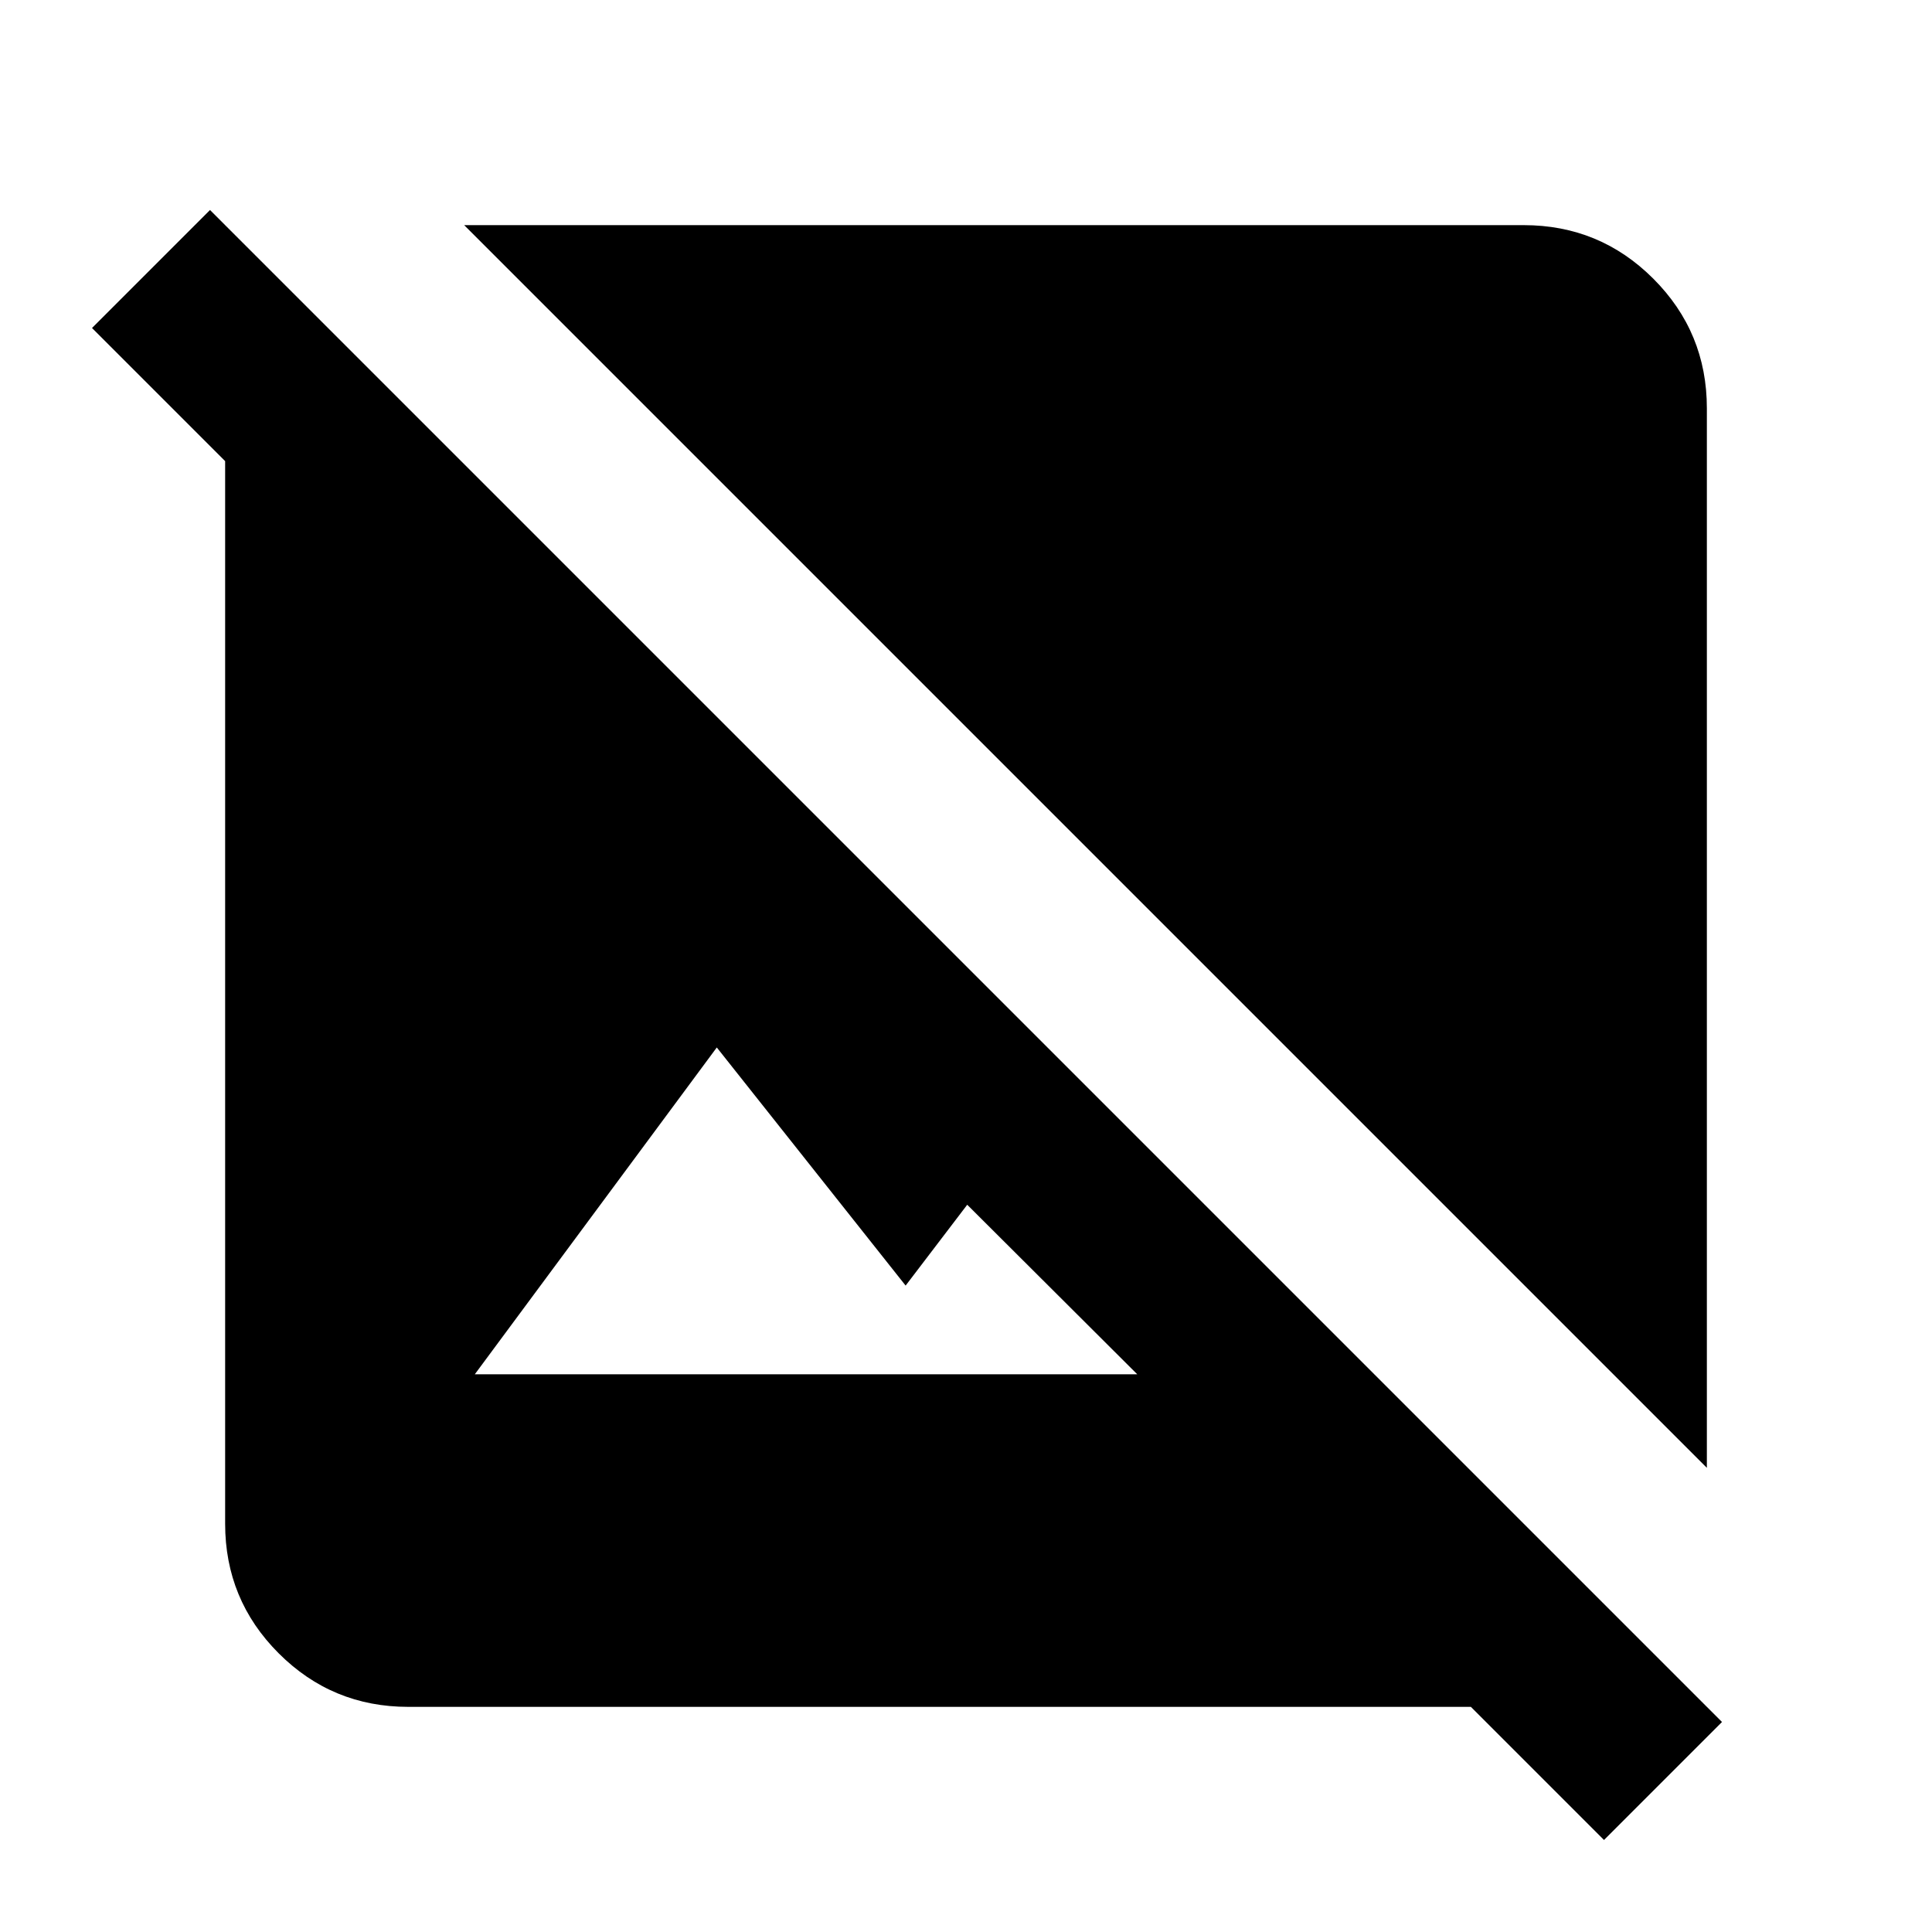 <svg xmlns="http://www.w3.org/2000/svg" height="24" viewBox="0 -960 960 960" width="24"><path d="M848.13-230.65 230.65-848.13h526.48q37.78 0 64.39 26.61t26.61 64.39v526.48ZM797.02-45.72l-66.15-66.15h-528q-37.78 0-64.39-26.61t-26.61-64.39v-528l-66.15-66.15 58.63-58.63 751.3 751.3-58.63 58.63ZM235.93-277.13h329.16l-84.48-84.24L450-321.2l-93.83-118.32-120.24 162.39Z"/></svg>